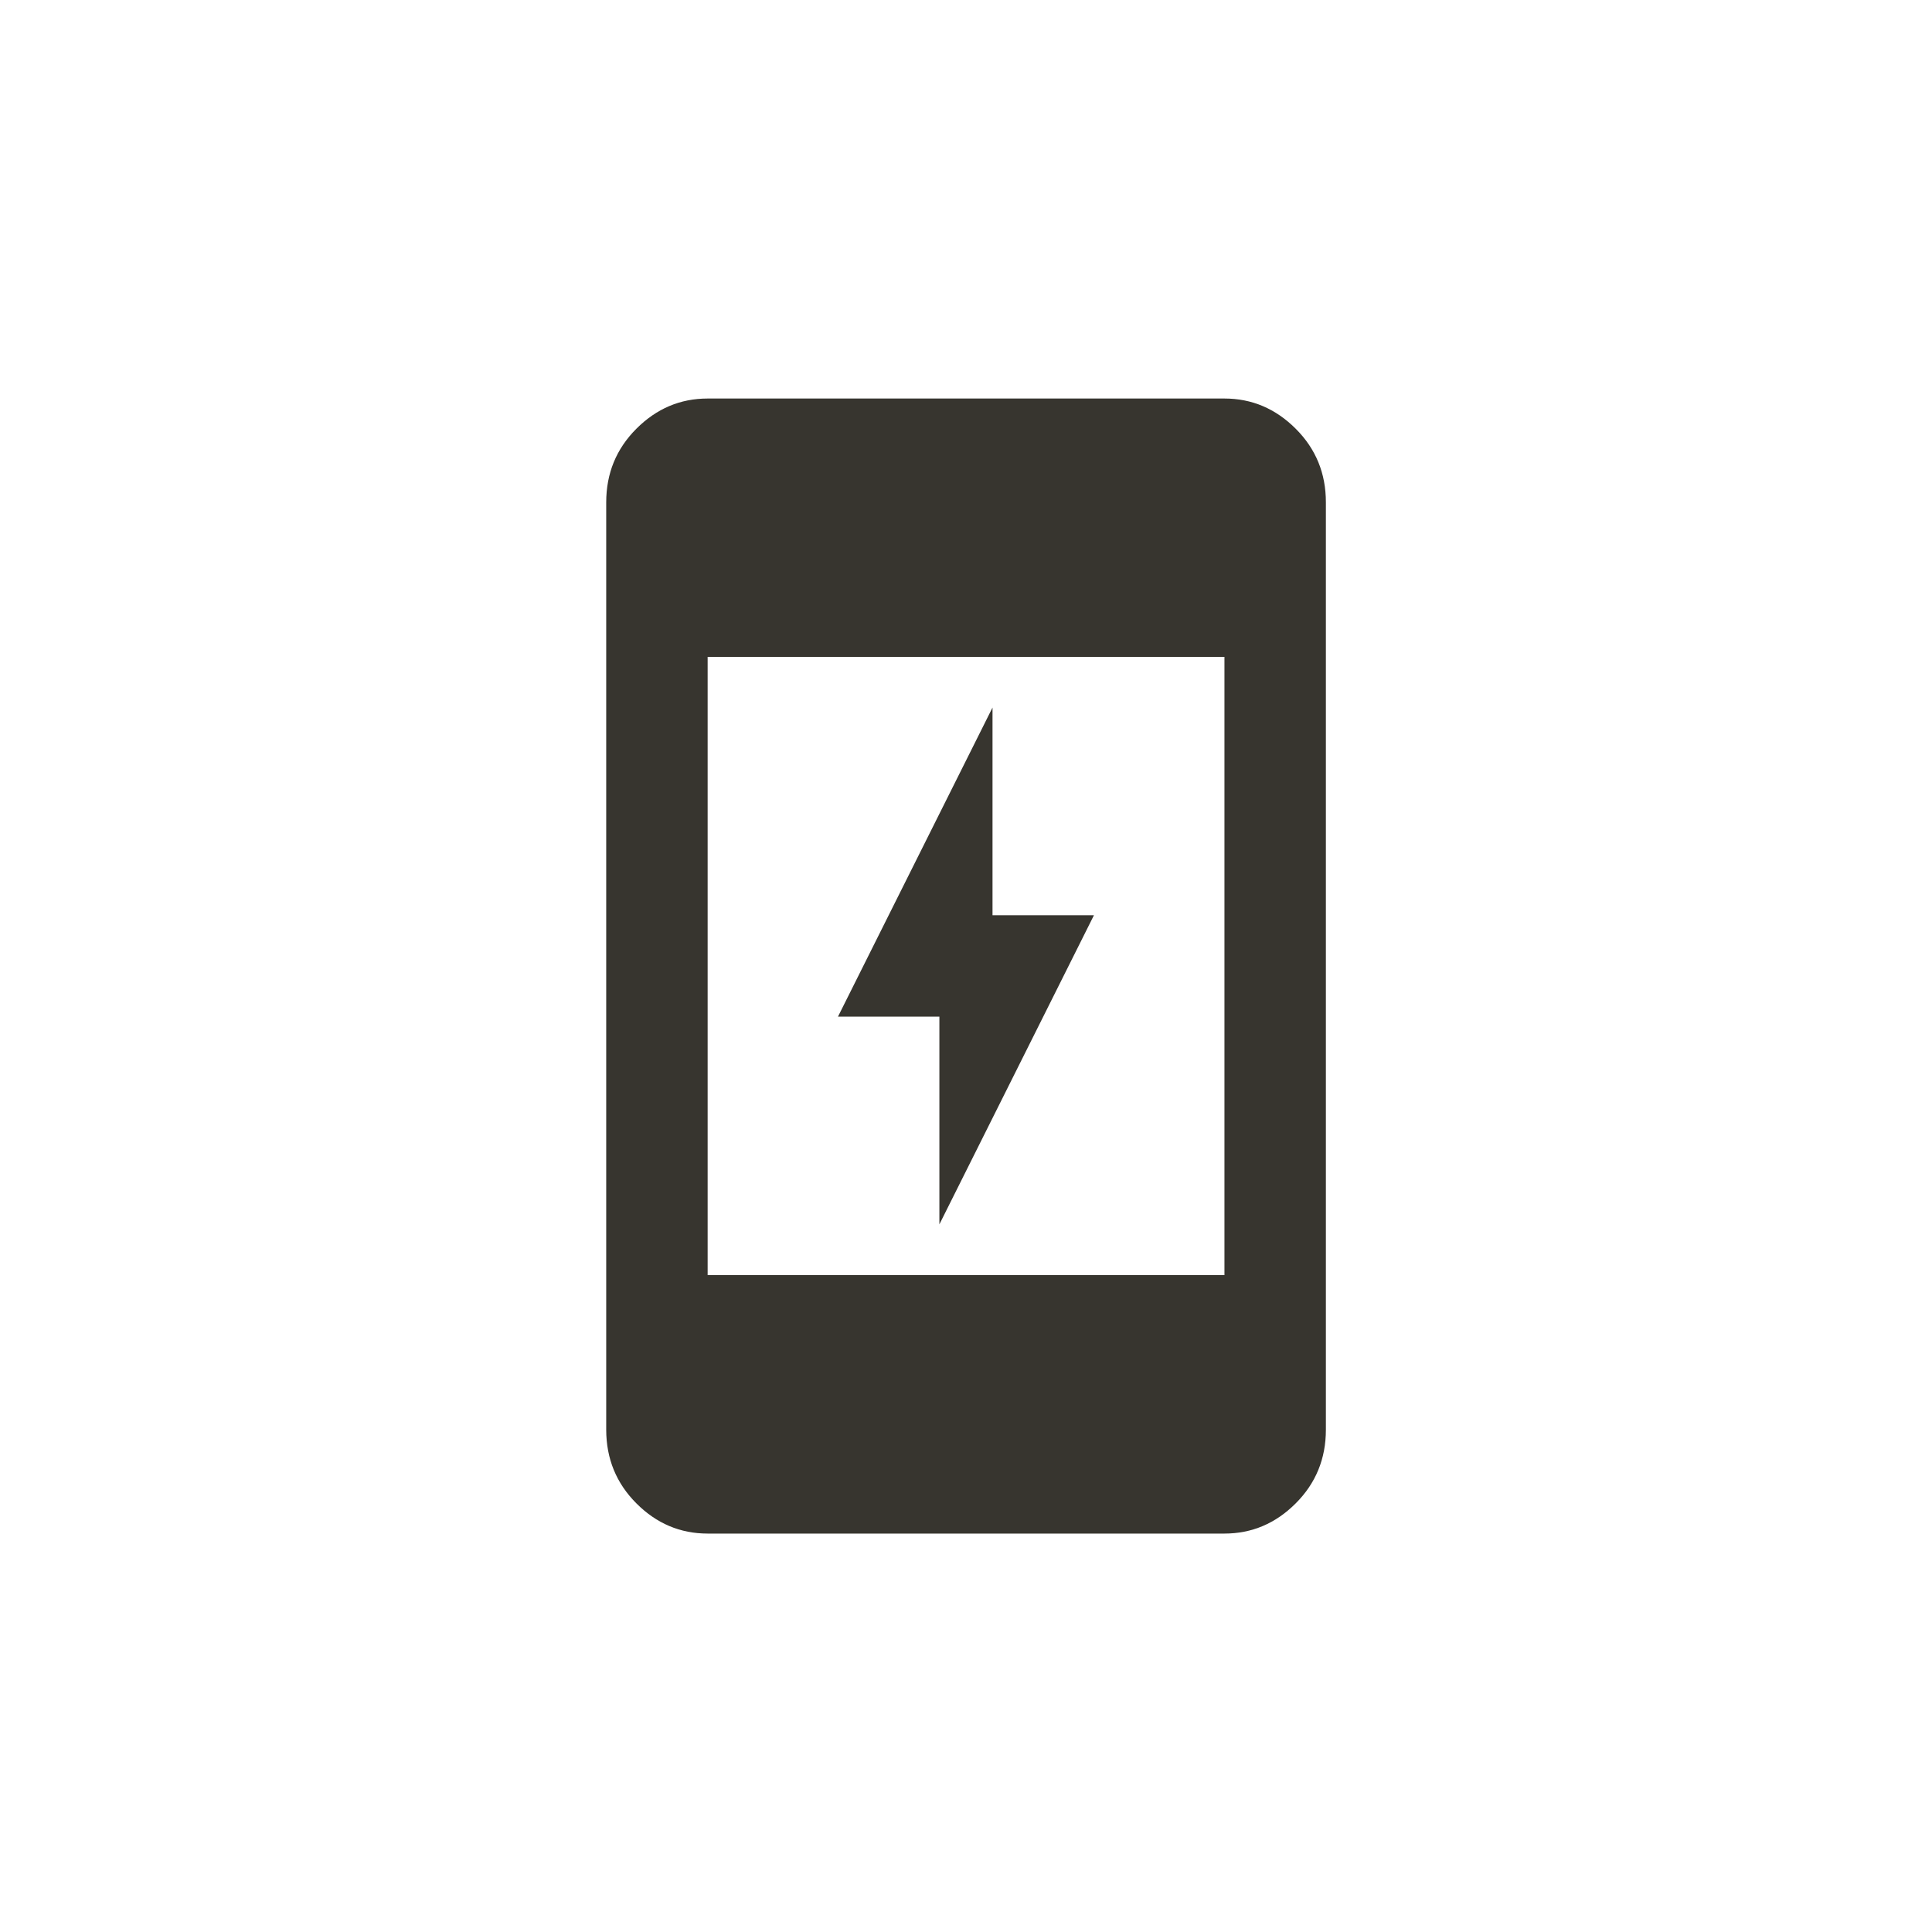 <!-- Generated by IcoMoon.io -->
<svg version="1.1" xmlns="http://www.w3.org/2000/svg" width="40" height="40" viewBox="0 0 40 40">
<title>mt-charging_station</title>
<path fill="#37352f" d="M22.649 18.949l-3.2 6.4v-4.3h-2.1l3.2-6.4v4.3h2.1zM14.651 8.251h10.7q0.849 0 1.475 0.625t0.625 1.525v19.2q0 0.9-0.625 1.525t-1.475 0.625h-10.7q-0.851 0-1.475-0.625t-0.625-1.525v-19.2q0-0.9 0.625-1.525t1.475-0.625zM14.651 13.6v12.8h10.7v-12.8h-10.7z"></path>
</svg>

